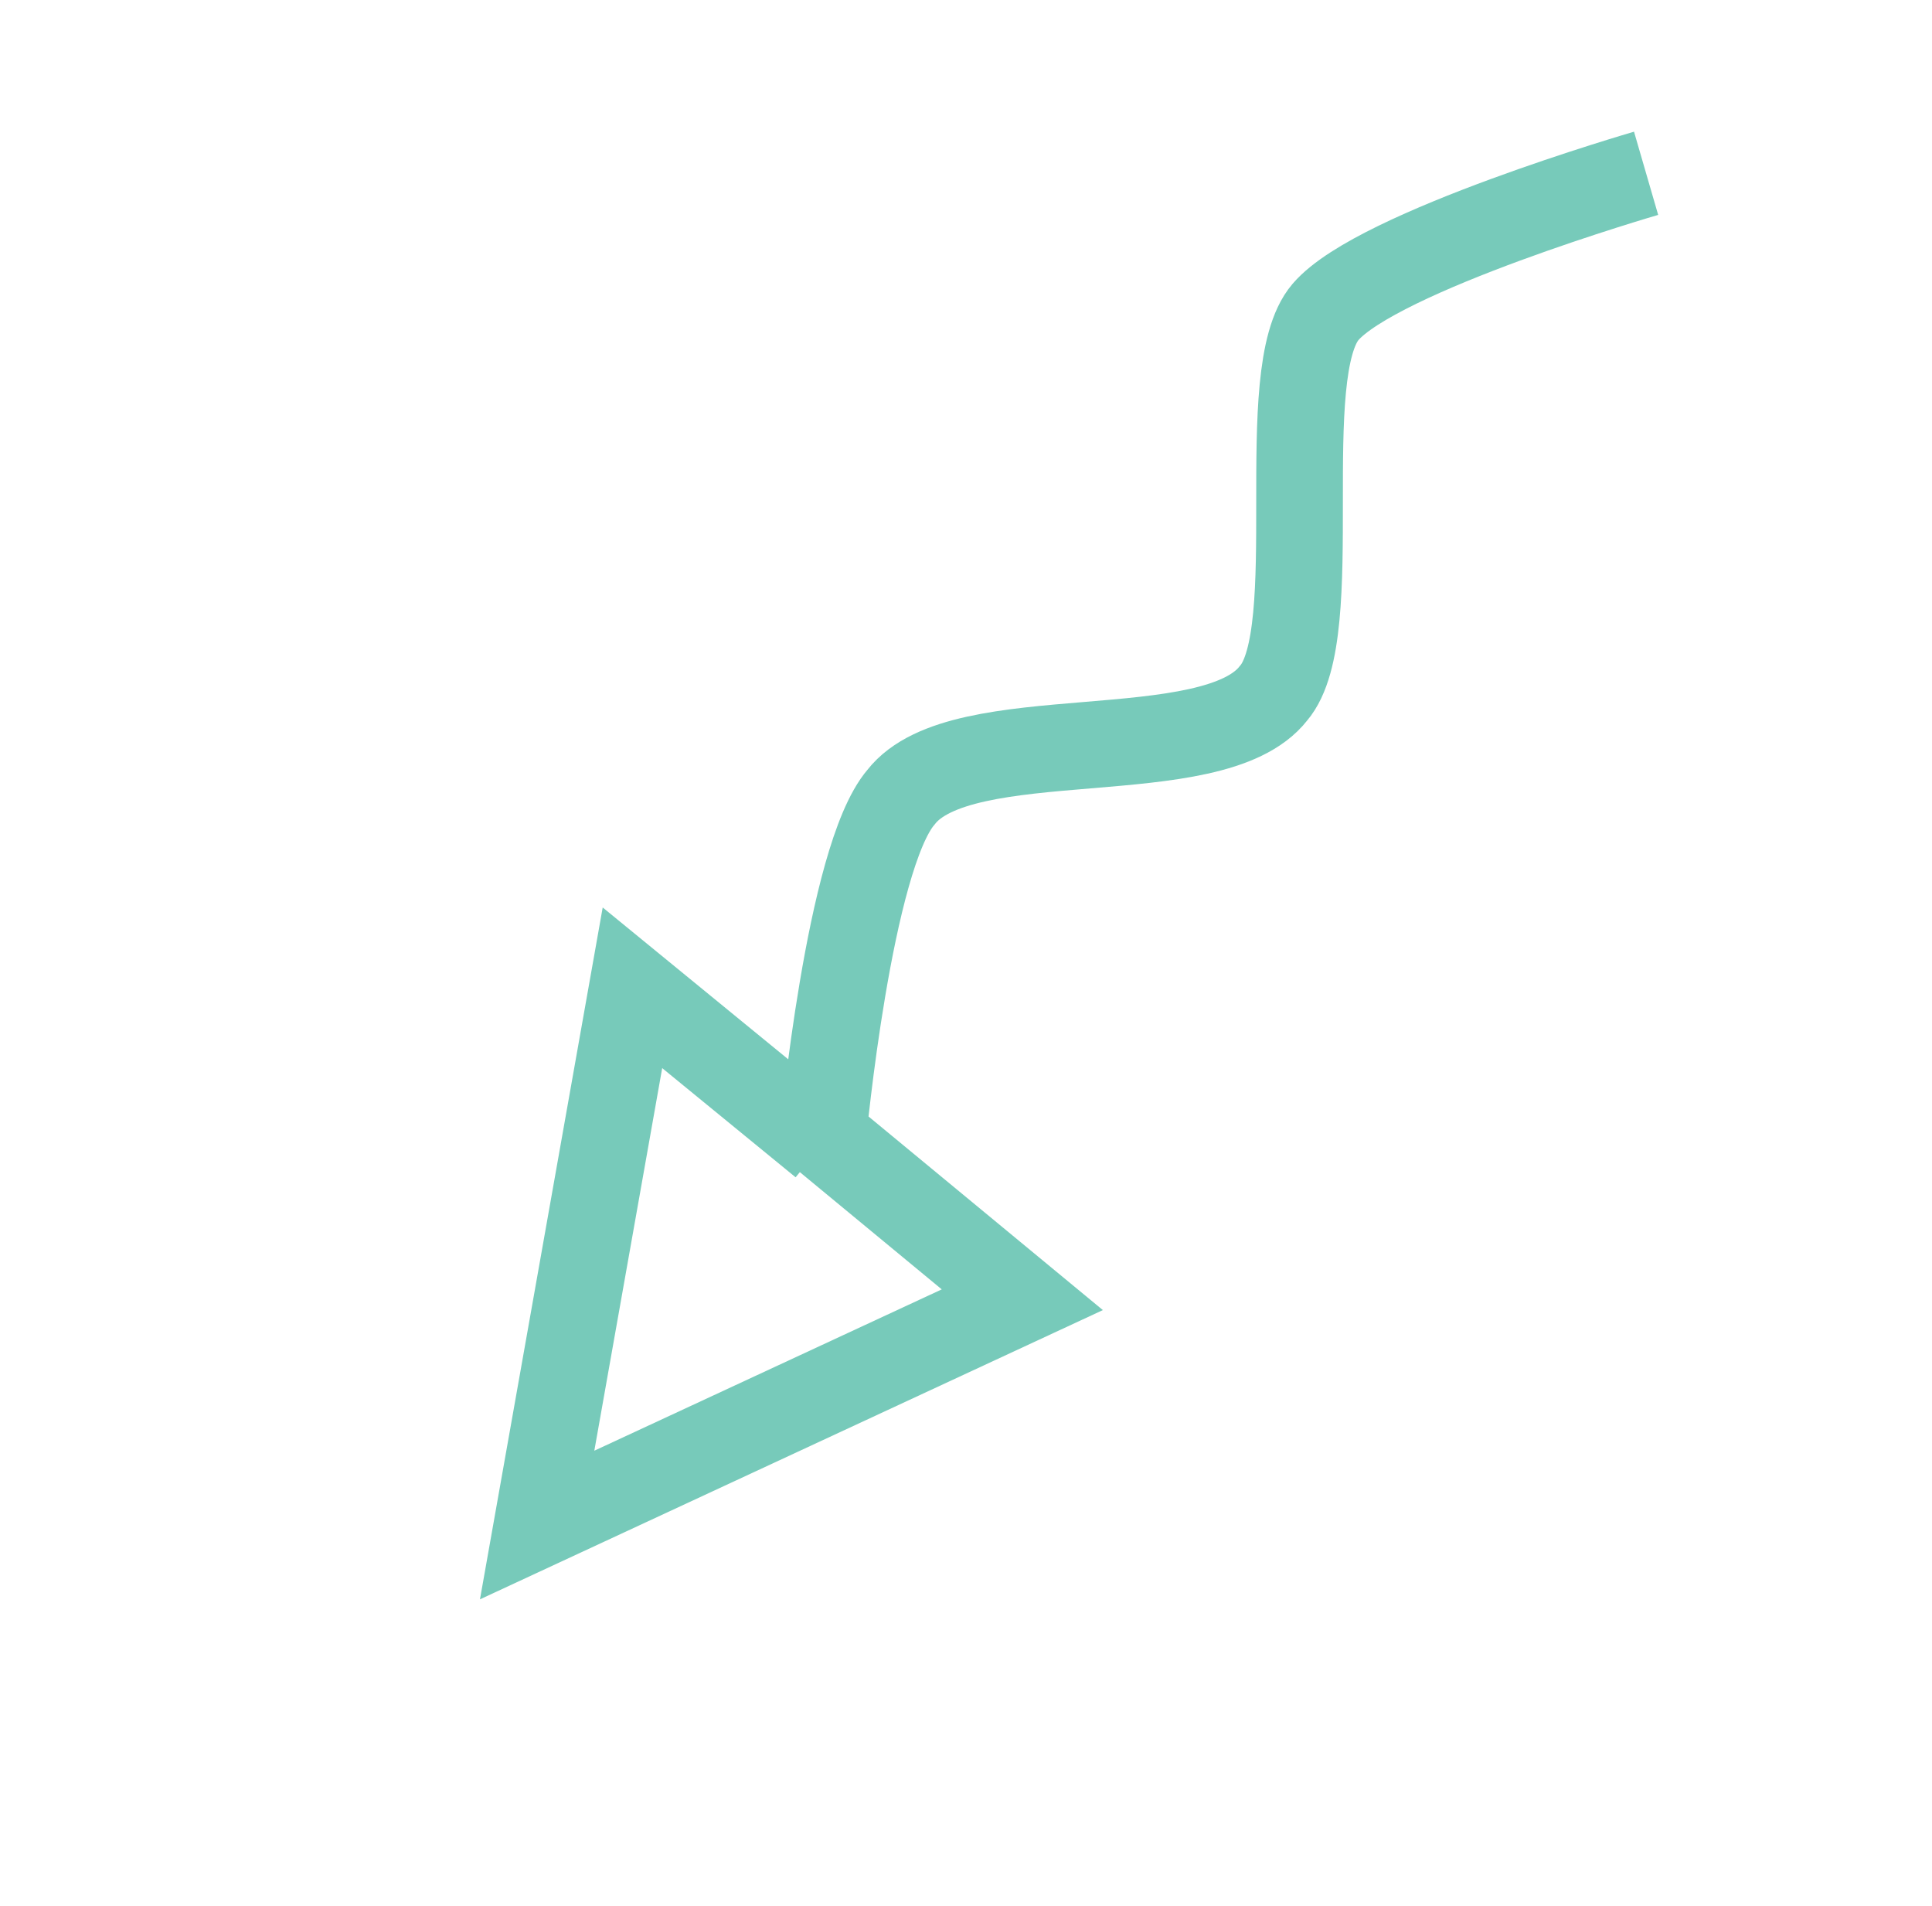 <?xml version="1.0" encoding="utf-8"?>
<!-- Generator: Adobe Illustrator 19.1.0, SVG Export Plug-In . SVG Version: 6.00 Build 0)  -->
<svg version="1.0" xmlns="http://www.w3.org/2000/svg" xmlns:xlink="http://www.w3.org/1999/xlink" x="0px" y="0px"
	 viewBox="0 0 22.3 22" style="enable-background:new 0 0 22.3 22;" xml:space="preserve">
<g id="triangle_circle">
	<g id="Polygon_1_" style="display:none;">
		<g style="display:inline;">
			<path style="fill:#F06191;" d="M49.6-27.8L29,45L-23.6-9.3L49.6-27.8 M52.5-30.5l-79.9,20.2L30,48.9L52.5-30.5L52.5-30.5z"/>
		</g>
	</g>
	<g id="Circle_2_" style="display:none;">
		<g style="display:inline;">
			<path style="fill:#458BC9;" d="M10.5-1.3c9.4,0,17.1,7.7,17.1,17.1c0,9.4-7.7,17.1-17.1,17.1S-6.6,25.2-6.6,15.8
				C-6.6,6.3,1.1-1.3,10.5-1.3 M10.5-17.3c-18.3,0-33.1,14.8-33.1,33.1c0,18.3,14.8,33.1,33.1,33.1s33.1-14.8,33.1-33.1
				C43.6-2.5,28.8-17.3,10.5-17.3L10.5-17.3z"/>
		</g>
	</g>
	<g id="Shape_2_" style="display:none;">
		<g style="display:inline;">
			<path style="fill-rule:evenodd;clip-rule:evenodd;fill:#77CABA;" d="M18.4,1.6c-0.3,0.3-0.7,0.5-1.3,0.7
				c-1.9,0.5-2.7,1.5-2.8,3.5c-0.1,1.2-0.6,1.9-1.8,2.2c-1.9,0.5-2.8,1.6-2.9,3.5c0,0.7-0.1,1.2-0.5,1.5l-1.8-1.5l-1.1,6.2l5.9-2.3
				l-1.8-1.5c0.5-0.6,0.8-1.3,0.8-2.4c0.1-1.3,0.5-1.8,1.7-2.1c1.9-0.5,2.9-1.7,3-3.6c0.1-1.4,0.5-1.7,1.7-2
				c0.9-0.2,1.6-0.6,2.1-1.2L18.4,1.6z"/>
		</g>
	</g>
</g>
<g id="Layer_3">
	<path style="fill-rule:evenodd;clip-rule:evenodd;fill:none;stroke:#77CABA;stroke-miterlimit:10;" d="M19,2c0,0-3.1,0.9-3.7,1.6
		c-0.6,0.7,0,3.7-0.6,4.4c-0.7,0.9-3.6,0.3-4.3,1.2c-0.6,0.7-0.9,3.9-0.9,3.9l2.3,1.9l-5.6,2.6l1.1-6.2l2.2,1.8"/>
</g>
<g id="Layer_2">
</g>
</svg>
